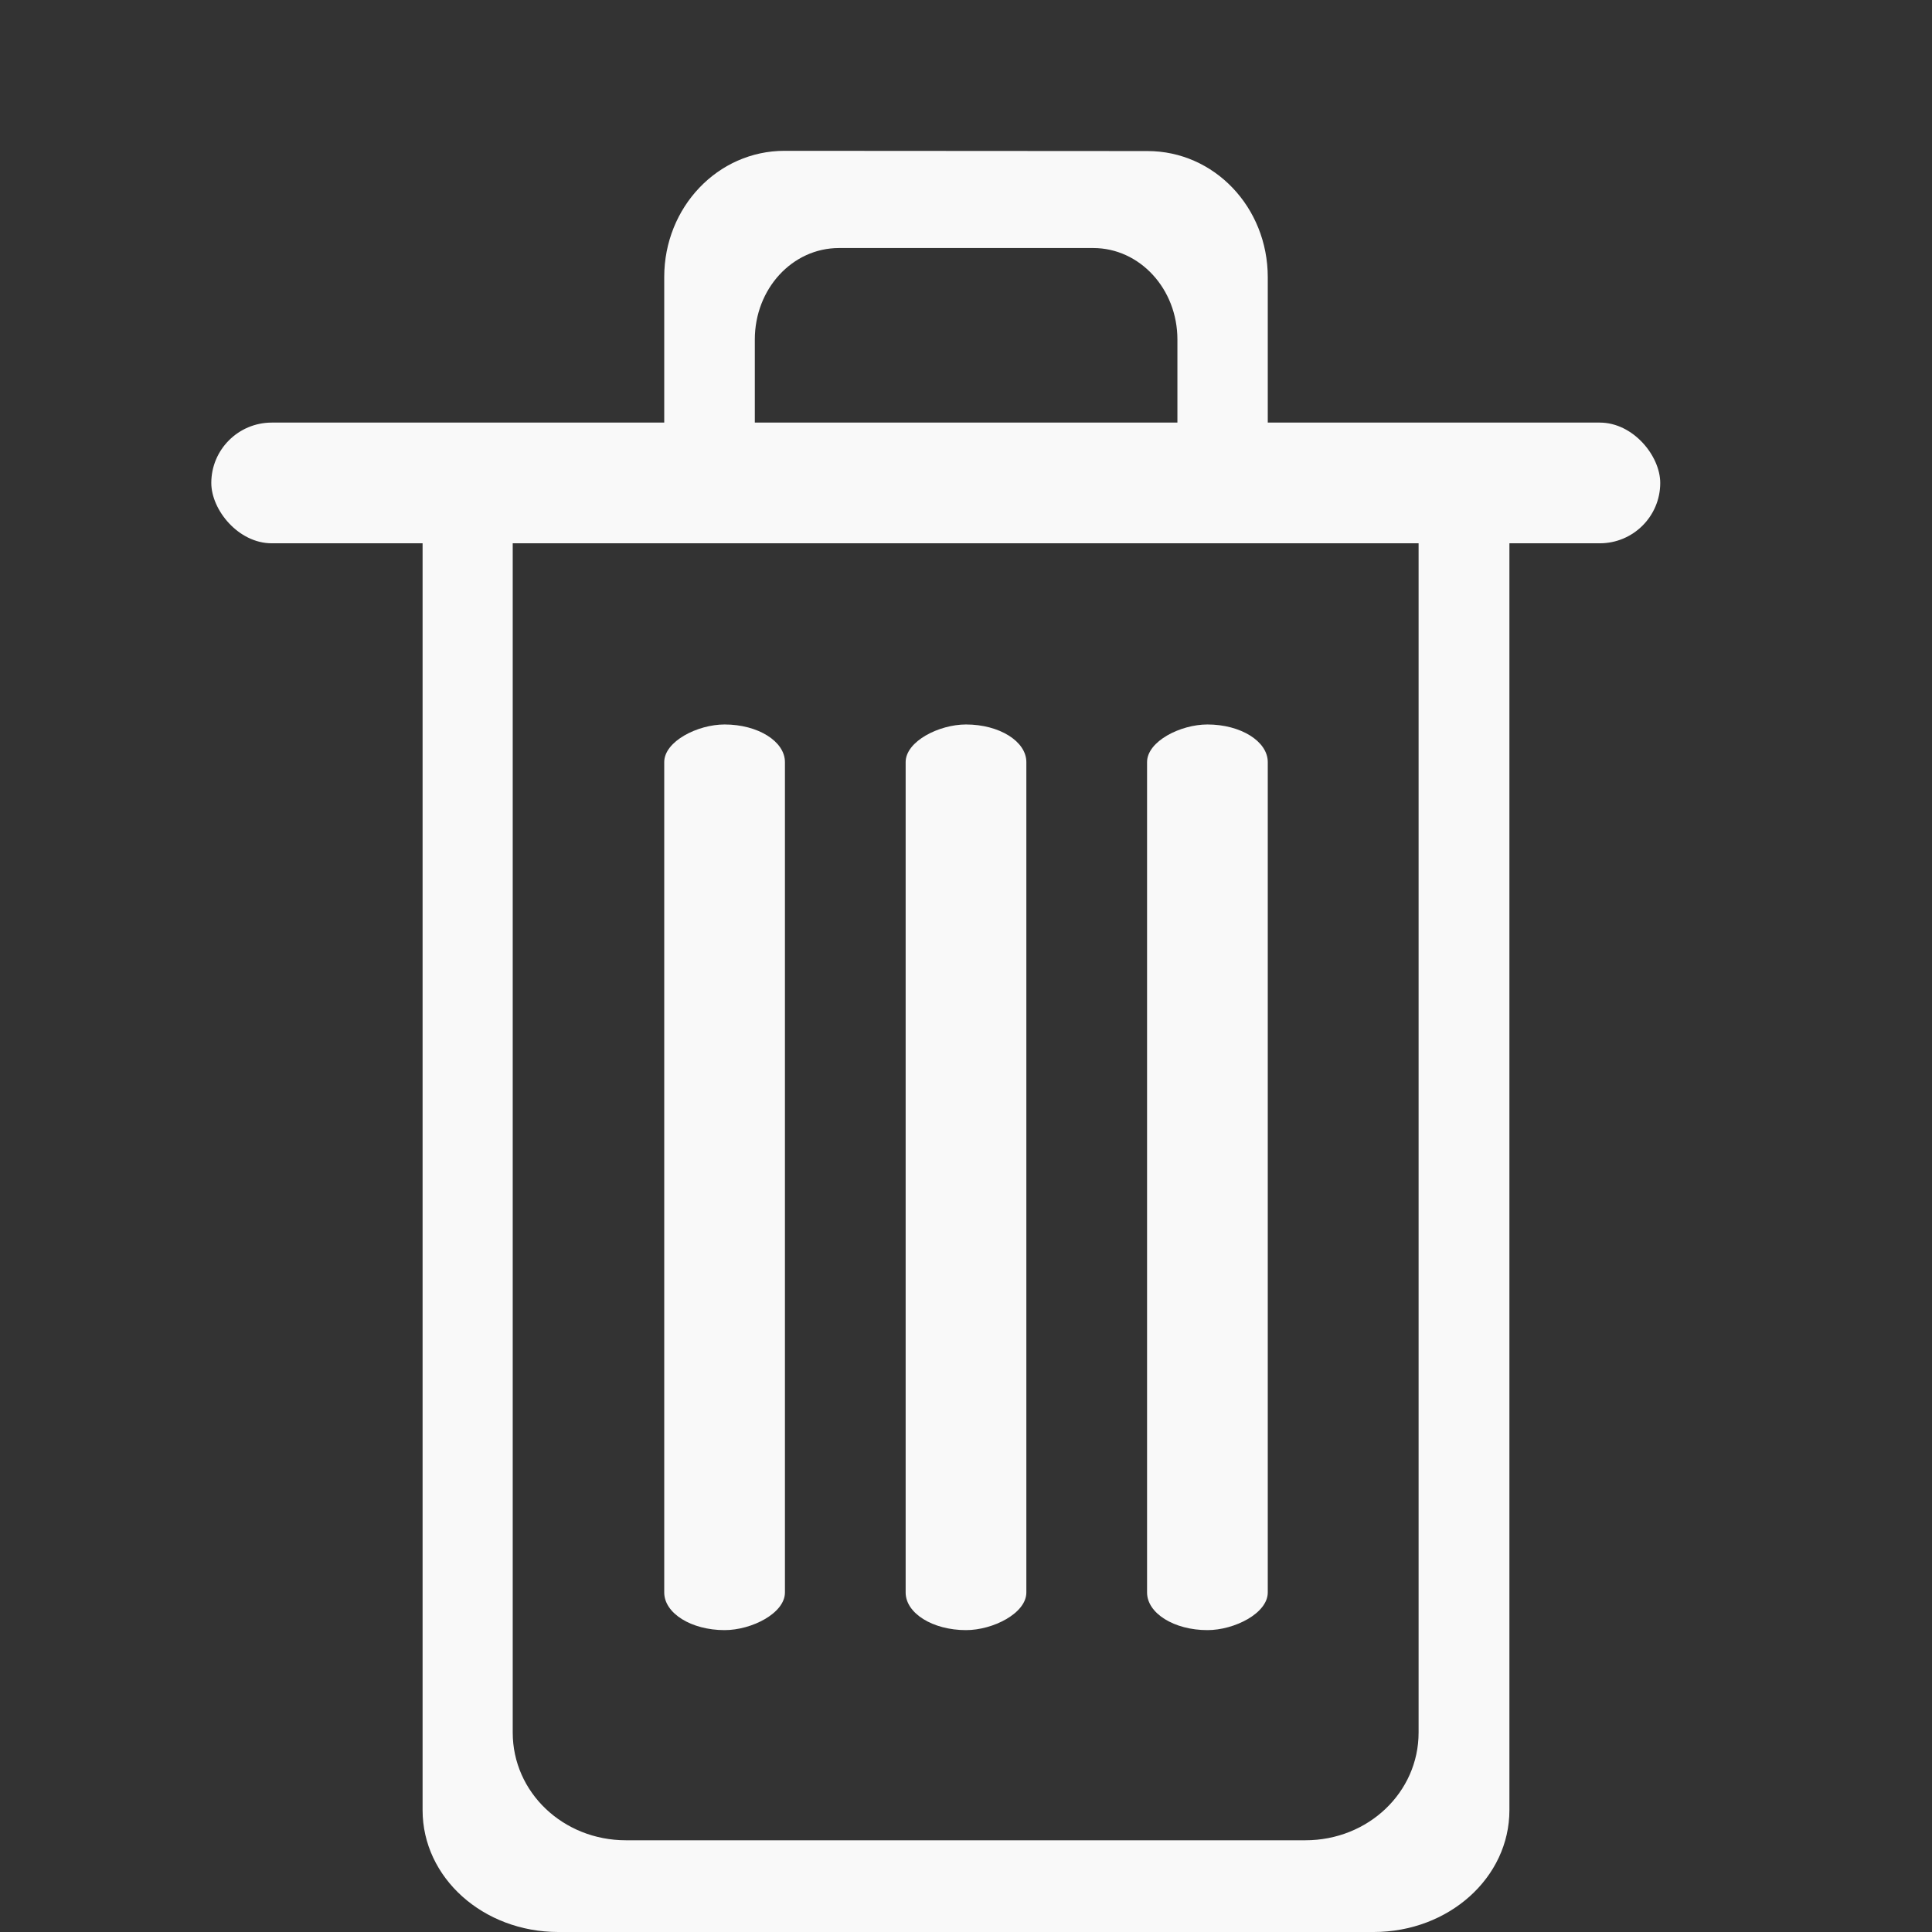 <?xml version="1.0" encoding="UTF-8" standalone="no"?>
<!-- Created with Inkscape (http://www.inkscape.org/) -->

<svg
   width="32"
   height="32"
   viewBox="0 0 8.467 8.467"
   version="1.1"
   id="svg1"
   xmlns="http://www.w3.org/2000/svg"
   xmlns:svg="http://www.w3.org/2000/svg">
  <rect x="0" y="0" width="8.467" height="8.467" fill="#333333" stroke="none"/>
  <defs
     id="defs1" />
  <g
     id="layer1">
    <path
       d="M 6.615,2.297 H 6.21 c 0.004,0.023 0.007,0.046 0.007,0.07 v 5.226 c 0,0.262 -0.221,0.472 -0.496,0.472 h -2.978 c -0.275,0 -0.496,-0.21 -0.496,-0.472 v -5.226 c 0,-0.024 0.004,-0.047 0.007,-0.07 H 1.852 v 5.636 c 0,0.296 0.265,0.534 0.595,0.534 h 3.573 c 0.329,0 0.595,-0.238 0.595,-0.534 z"
       style="fill:#f9f9f9;stroke-width:0.282"
       id="path2" />
    <rect
       style="fill:#f9f9f9;stroke-width:0.265"
       id="rect2"
       width="6.35"
       height="0.529"
       x="0.926"
       y="1.852"
       rx="0.265"
       ry="0.265" />
    <rect
       style="fill:#f9f9f9;stroke-width:0.209"
       id="rect2-2"
       width="3.969"
       height="0.529"
       x="3.175"
       y="-4.498"
       rx="0.165"
       ry="0.265"
       transform="rotate(90)" />
    <rect
       style="fill:#f9f9f9;stroke-width:0.209"
       id="rect2-2-7"
       width="3.969"
       height="0.529"
       x="3.175"
       y="-3.44"
       rx="0.165"
       ry="0.265"
       transform="rotate(90)" />
    <rect
       style="fill:#f9f9f9;stroke-width:0.209"
       id="rect2-2-7-6"
       width="3.969"
       height="0.529"
       x="3.175"
       y="-5.556"
       rx="0.165"
       ry="0.265"
       transform="rotate(90)" />
    <path
       d="m 3.438,0.661 c -0.292,0 -0.527,0.247 -0.527,0.553 v 0.723 h 0.397 V 1.488 c 0,-0.222 0.164,-0.401 0.369,-0.401 h 1.114 c 0.204,0 0.369,0.179 0.369,0.401 V 1.937 H 5.556 V 1.215 c 0,-0.307 -0.235,-0.553 -0.527,-0.553 z"
       style="fill:#f9f9f9;stroke-width:0.27"
       id="path4" />
  </g>
</svg>
